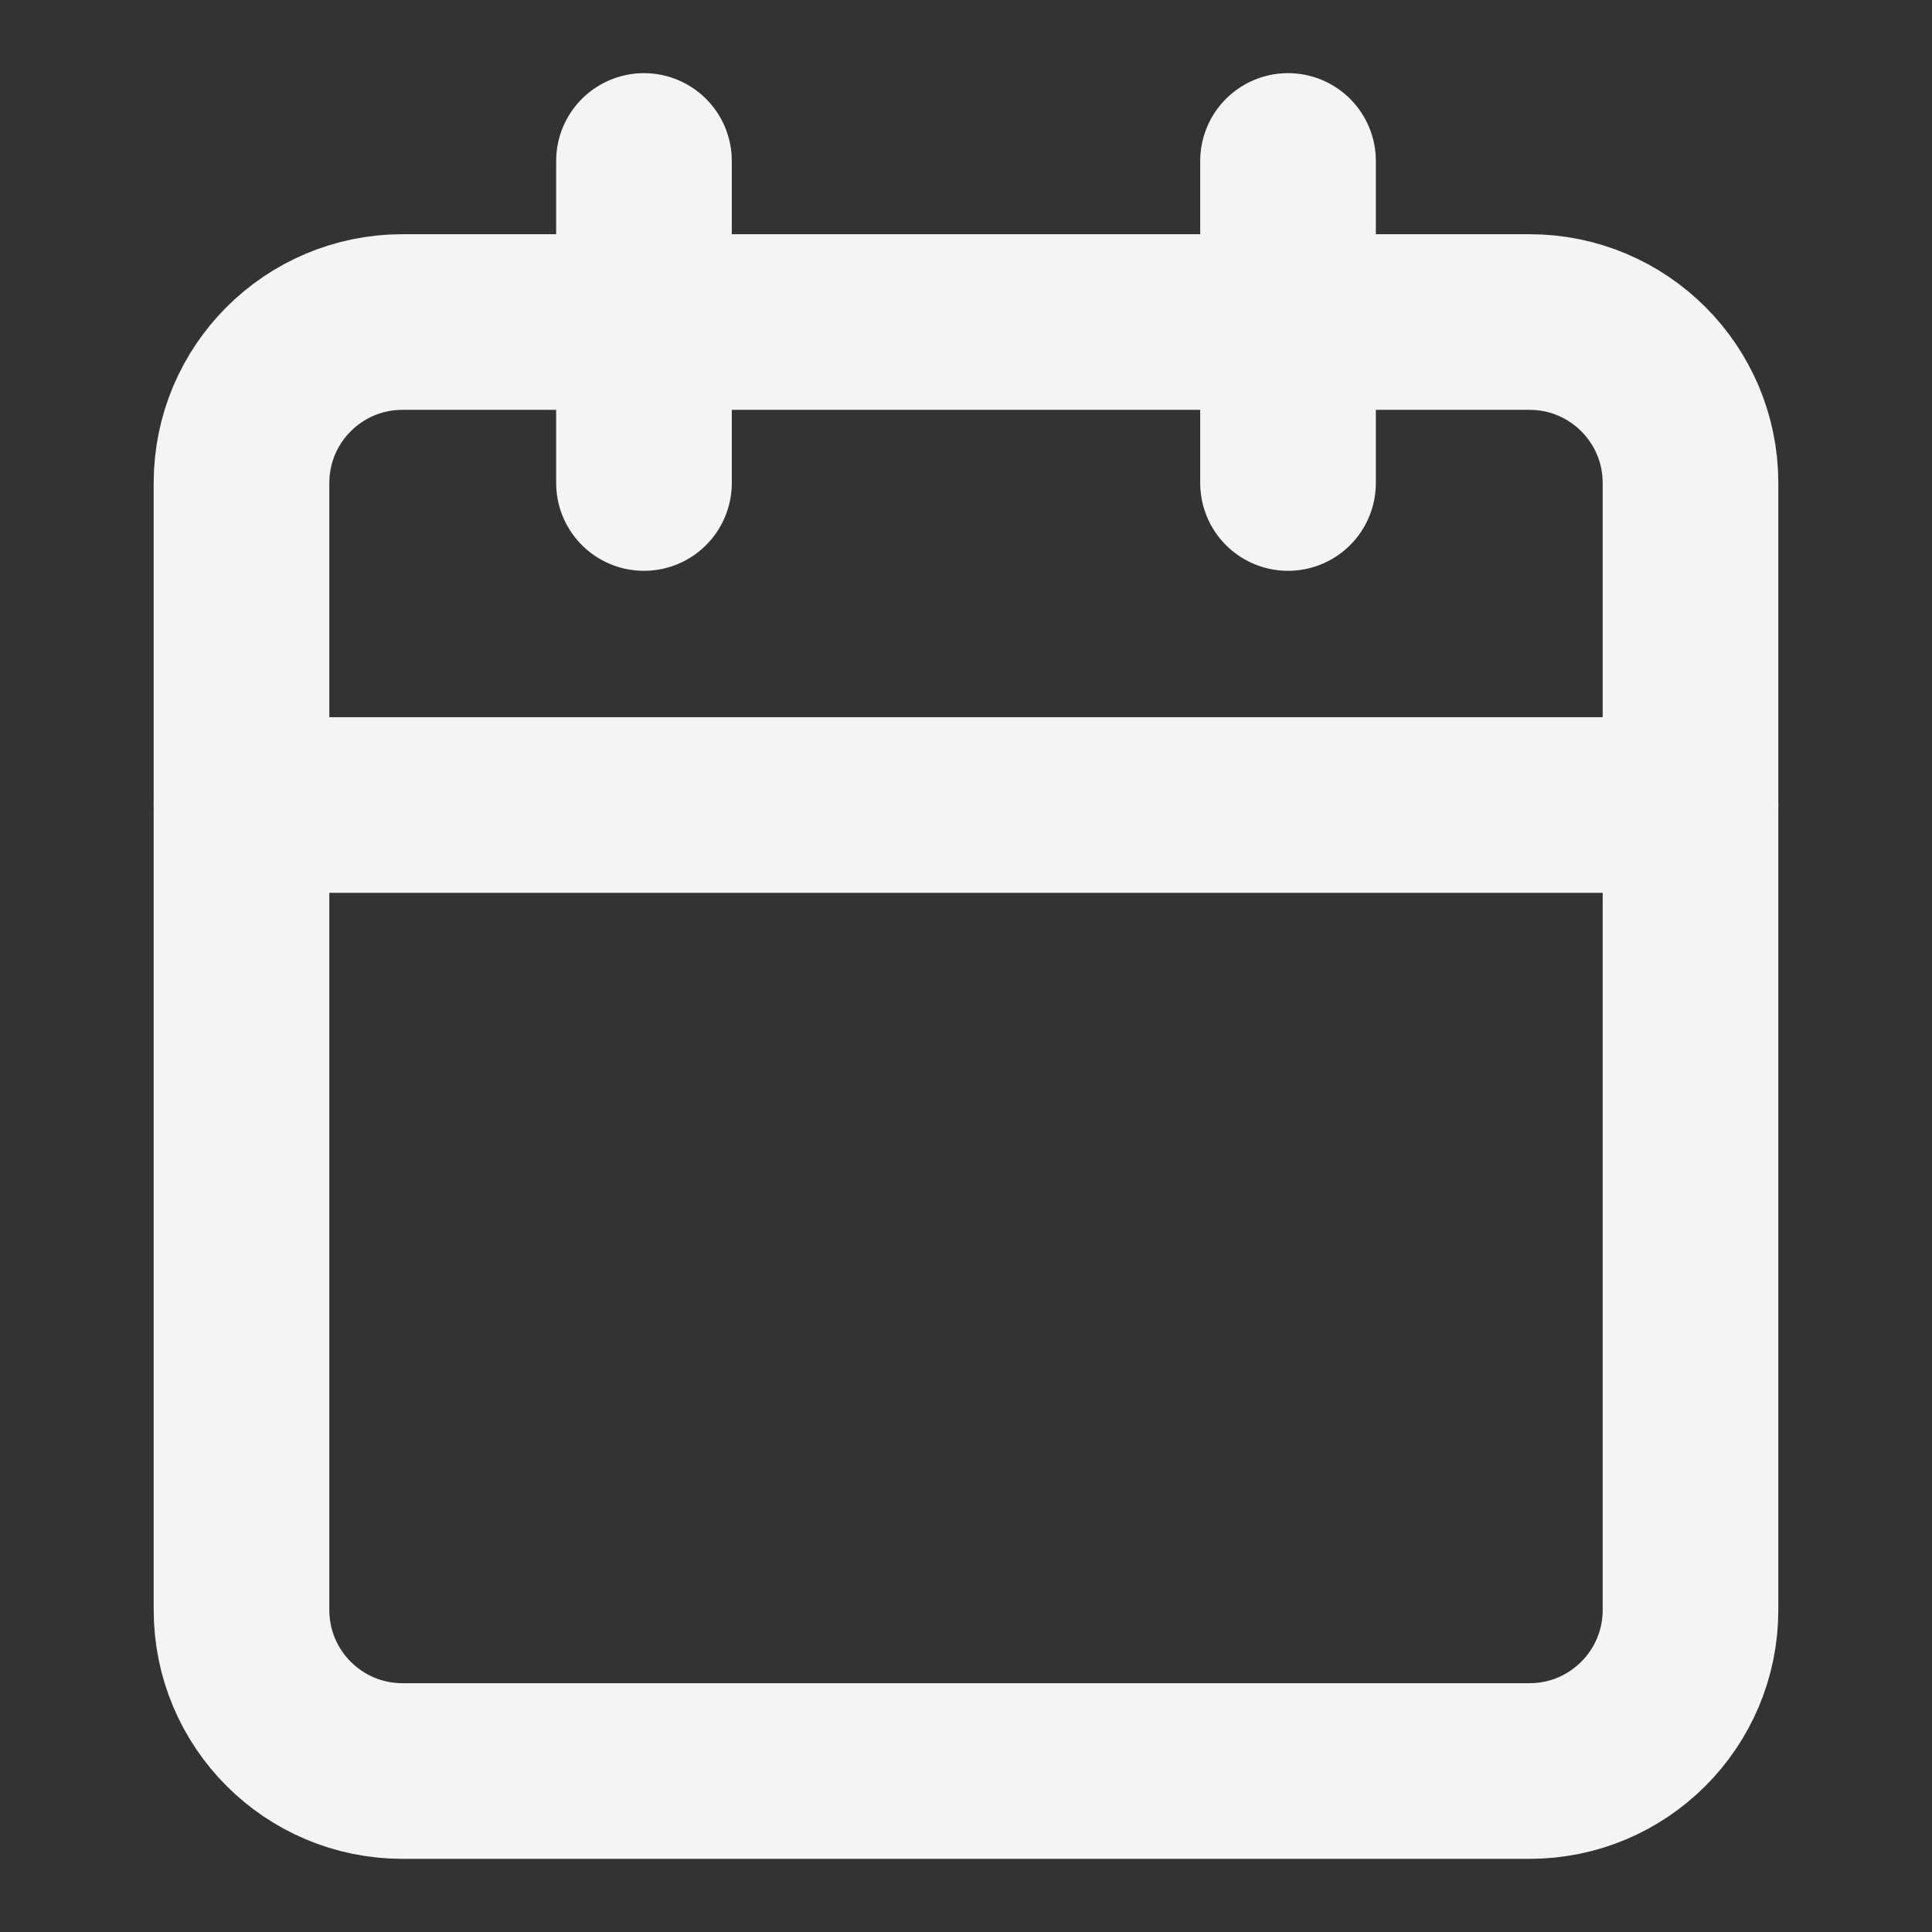 <svg width="22" height="22" viewBox="0 0 22 22" fill="none" xmlns="http://www.w3.org/2000/svg">
<rect x="0" y="0" width="22" height="22" fill="#333333" stroke="none"/>
<path d="M17.417 3.667H4.583C3.571 3.667 2.75 4.487 2.75 5.5V18.333C2.75 19.346 3.571 20.167 4.583 20.167H17.417C18.429 20.167 19.25 19.346 19.25 18.333V5.5C19.25 4.487 18.429 3.667 17.417 3.667Z" stroke="#F4F4F4" stroke-width="2" stroke-linecap="round" stroke-linejoin="round"/>
<path d="M14.667 1.833V5.5" stroke="#F4F4F4" stroke-width="2" stroke-linecap="round" stroke-linejoin="round"/>
<path d="M7.333 1.833V5.5" stroke="#F4F4F4" stroke-width="2" stroke-linecap="round" stroke-linejoin="round"/>
<path d="M2.75 9.167H19.25" stroke="#F4F4F4" stroke-width="2" stroke-linecap="round" stroke-linejoin="round"/>
</svg>
